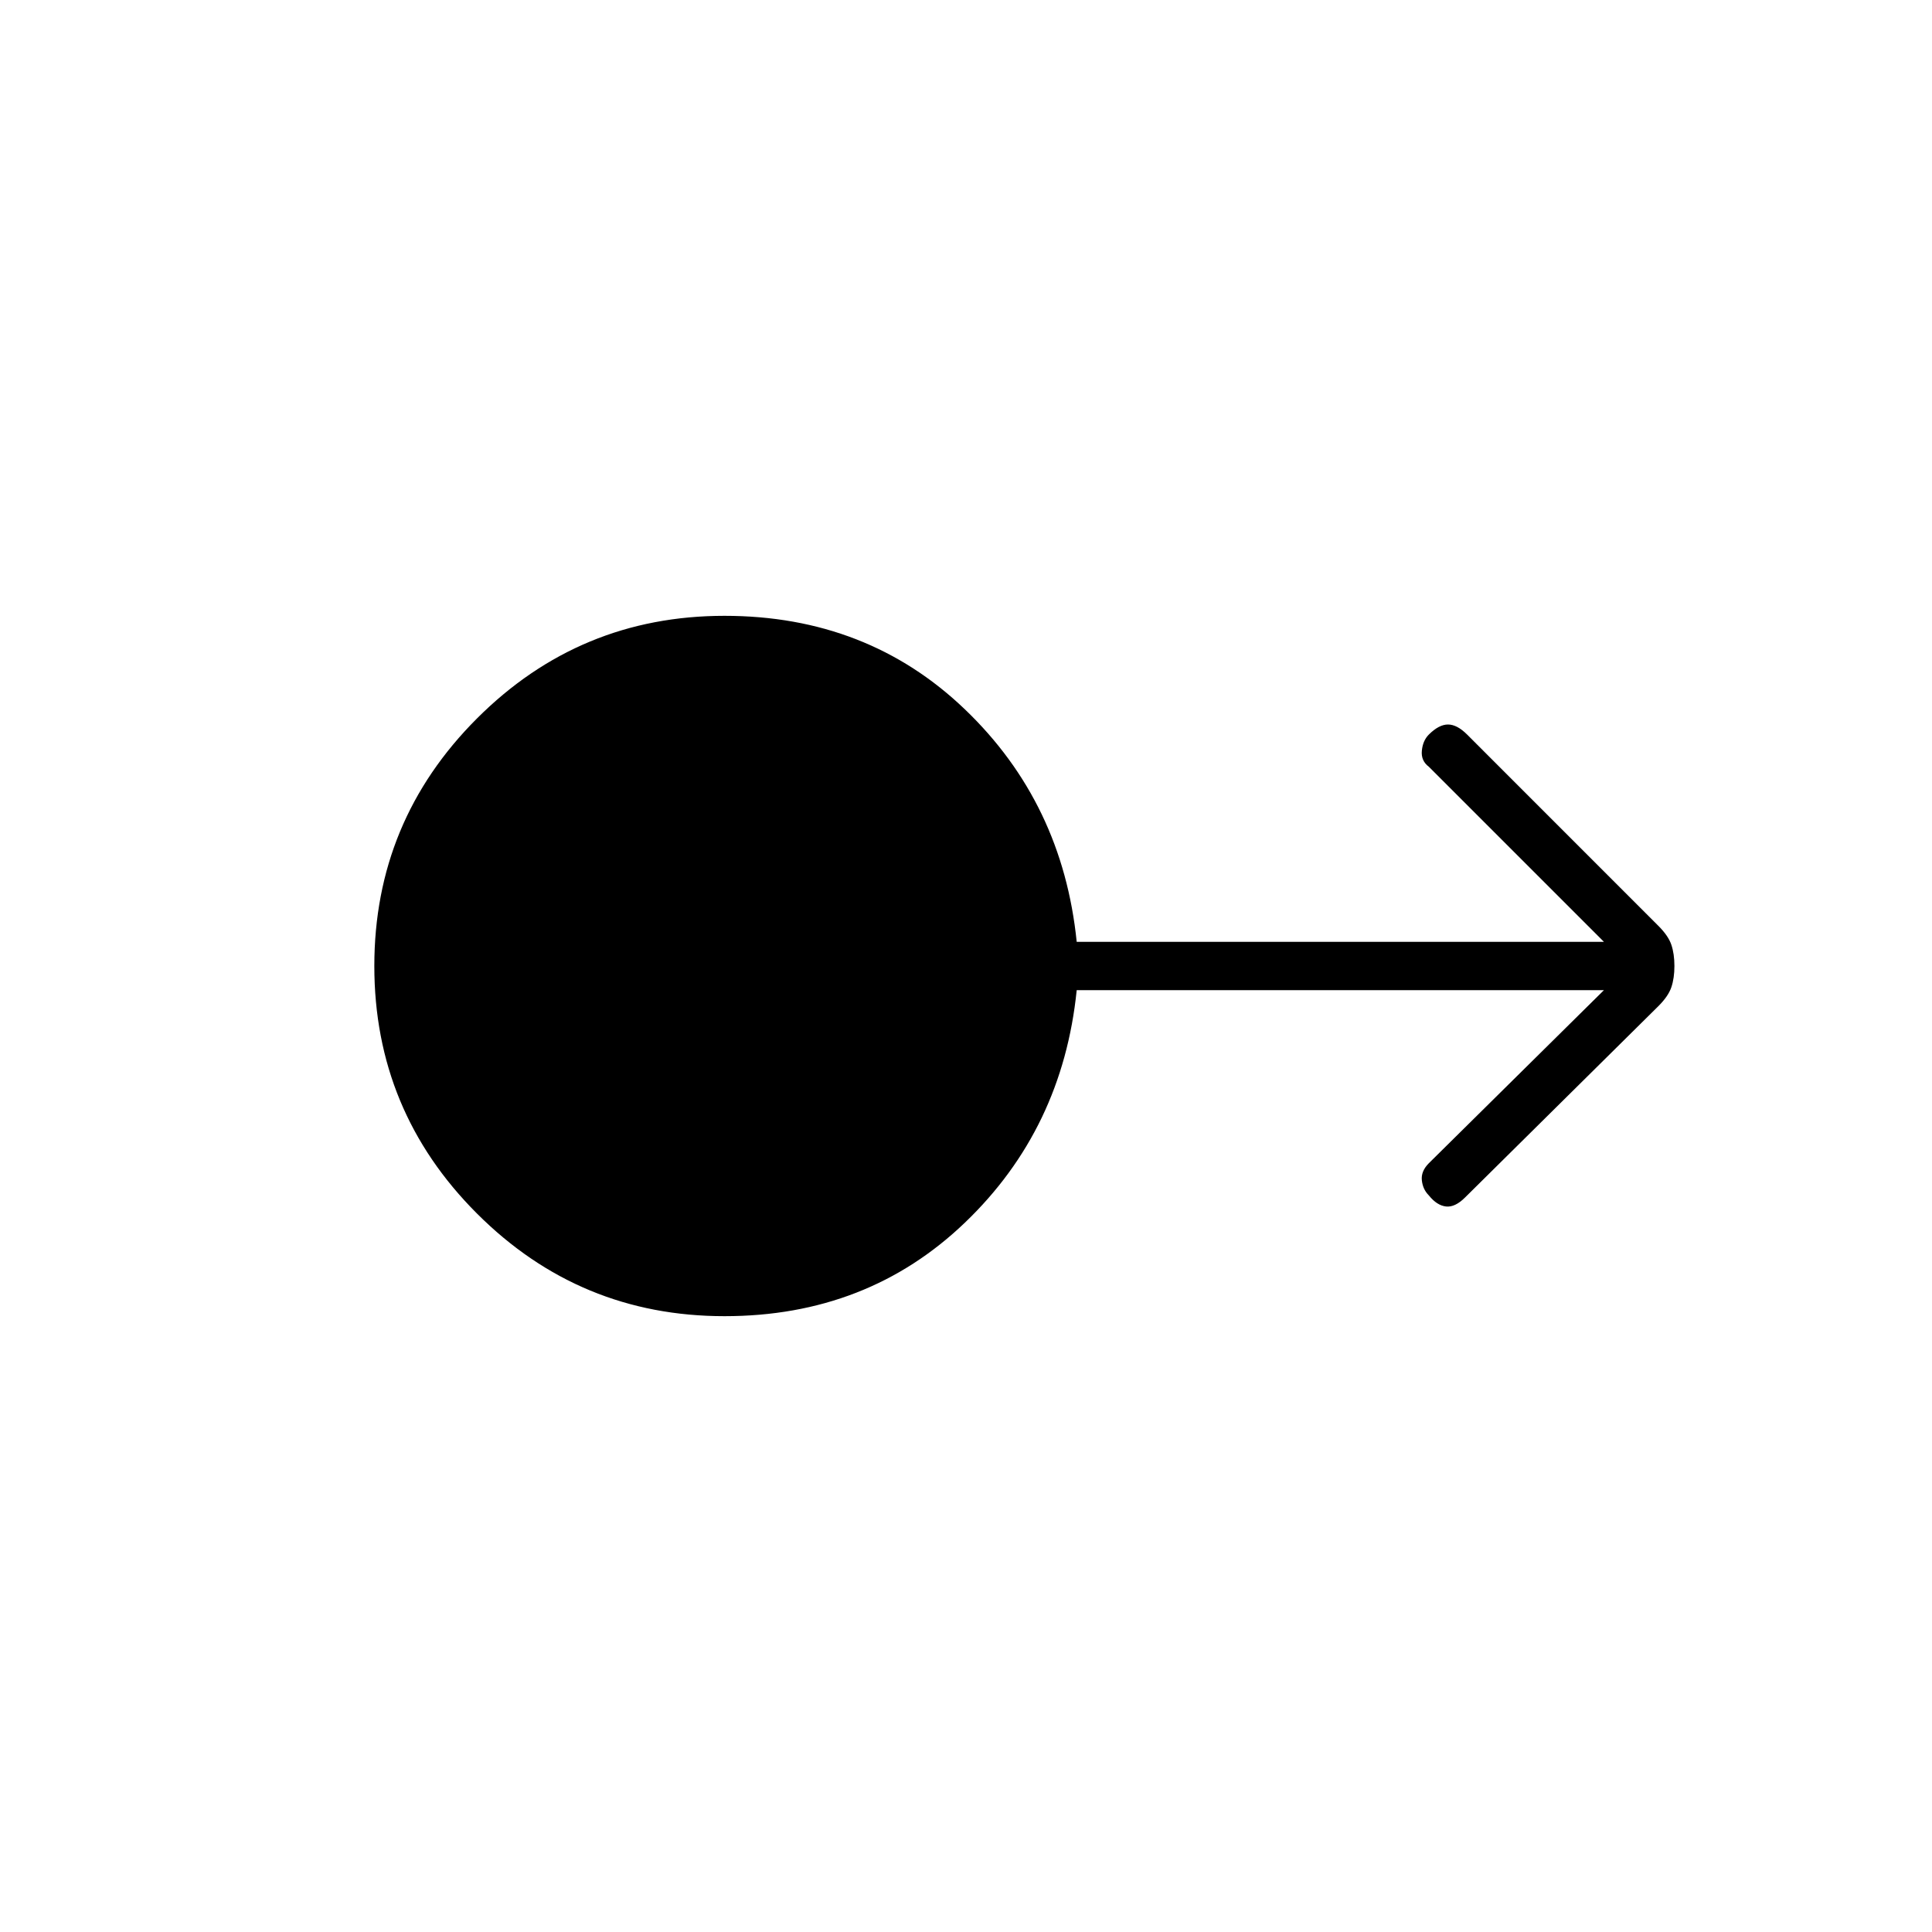 <svg xmlns="http://www.w3.org/2000/svg" height="40" width="40"><path d="M15 27.25q-3 0-5.125-2.125T7.75 20q0-3 2.125-5.125T15 12.75q2.958 0 4.979 1.938Q22 16.625 22.292 19.5h10.916l-3.625-3.625q-.166-.125-.145-.333.02-.209.145-.334.209-.208.396-.208.188 0 .396.208l3.958 3.959q.209.208.271.395.063.188.063.438t-.063.438q-.062.187-.271.395l-4 3.959q-.208.208-.395.187-.188-.021-.355-.229-.125-.125-.145-.312-.021-.188.145-.355l3.625-3.583H22.292q-.292 2.875-2.313 4.812Q17.958 27.25 15 27.25Z"/></svg>